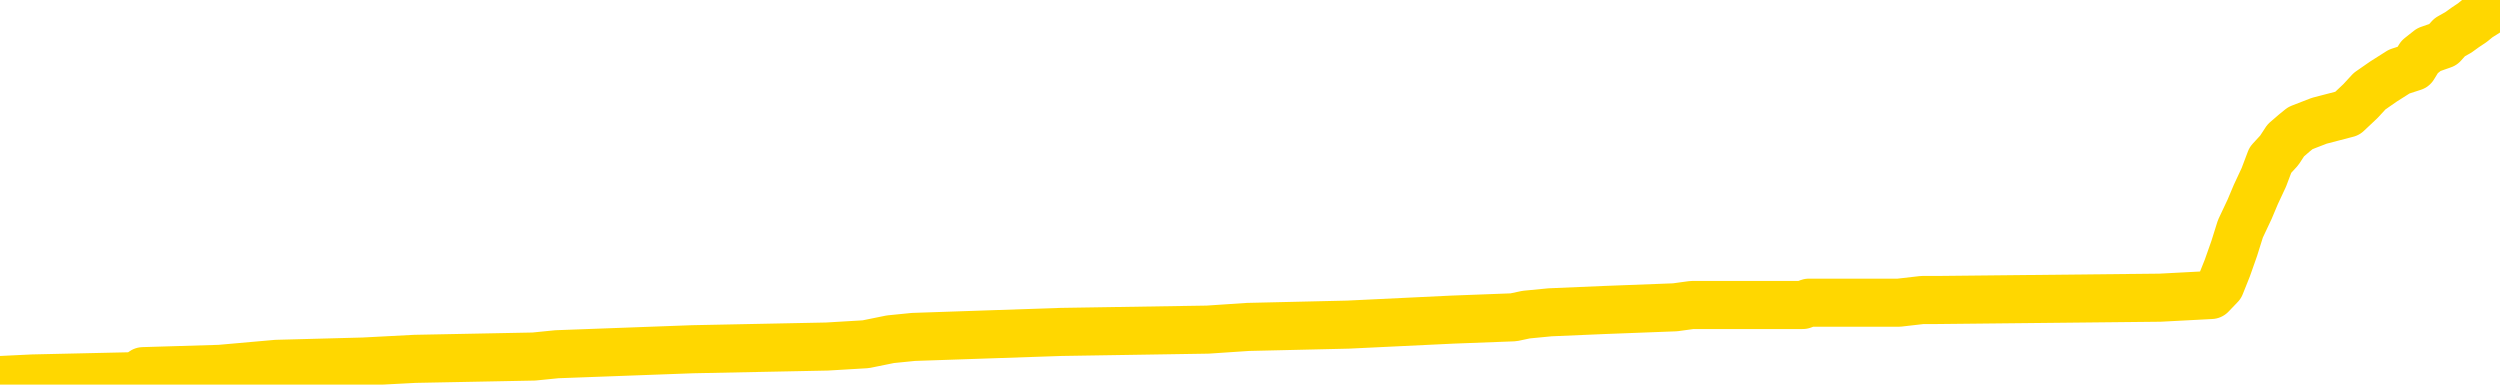 <svg xmlns="http://www.w3.org/2000/svg" version="1.1" viewBox="0 0 6500 1000">
	<path fill="none" stroke="gold" stroke-width="125" stroke-linecap="round" stroke-linejoin="round" d="M0 3609  L-131542 3609 L-131358 3602 L-130867 3589 L-130574 3583 L-130263 3570 L-130028 3564 L-129975 3551 L-129915 3538 L-129762 3532 L-129722 3519 L-129589 3513 L-129297 3506 L-128756 3506 L-128146 3500 L-128098 3500 L-127458 3494 L-127424 3494 L-126899 3494 L-126766 3487 L-126376 3475 L-126048 3462 L-125931 3449 L-125720 3436 L-125003 3436 L-124433 3430 L-124325 3430 L-124151 3423 L-123930 3411 L-123528 3404 L-123502 3392 L-122574 3379 L-122487 3366 L-122405 3353 L-122335 3340 L-122037 3334 L-121885 3321 L-119995 3328 L-119894 3328 L-119632 3328 L-119338 3334 L-119197 3321 L-118948 3321 L-118912 3315 L-118754 3309 L-118291 3296 L-118038 3289 L-117825 3277 L-117574 3270 L-117225 3264 L-116298 3251 L-116204 3238 L-115793 3232 L-114622 3219 L-113433 3213 L-113341 3200 L-113314 3187 L-113048 3174 L-112749 3162 L-112620 3149 L-112582 3136 L-111768 3136 L-111384 3143 L-110323 3149 L-110262 3149 L-109997 3277 L-109526 3398 L-109333 3519 L-109070 3641 L-108733 3634 L-108597 3628 L-108142 3621 L-107399 3615 L-107381 3609 L-107216 3596 L-107148 3596 L-106631 3589 L-105603 3589 L-105407 3583 L-104918 3577 L-104556 3570 L-104147 3570 L-103762 3577 L-102058 3577 L-101960 3577 L-101889 3577 L-101827 3577 L-101643 3570 L-101306 3570 L-100666 3564 L-100589 3558 L-100528 3558 L-100341 3551 L-100261 3551 L-100084 3545 L-100065 3538 L-99835 3538 L-99447 3532 L-98559 3532 L-98519 3526 L-98431 3519 L-98404 3506 L-97396 3500 L-97246 3487 L-97222 3481 L-97089 3475 L-97049 3468 L-95791 3462 L-95733 3462 L-95193 3455 L-95141 3455 L-95094 3455 L-94699 3449 L-94559 3443 L-94359 3436 L-94213 3436 L-94048 3436 L-93771 3443 L-93413 3443 L-92860 3436 L-92215 3430 L-91956 3417 L-91803 3411 L-91402 3404 L-91362 3398 L-91241 3392 L-91179 3398 L-91165 3398 L-91071 3398 L-90778 3392 L-90627 3366 L-90297 3353 L-90219 3340 L-90143 3334 L-89916 3315 L-89850 3302 L-89622 3289 L-89570 3277 L-89405 3270 L-88399 3264 L-88216 3257 L-87665 3251 L-87272 3238 L-86874 3232 L-86024 3219 L-85946 3213 L-85367 3206 L-84926 3206 L-84685 3200 L-84527 3200 L-84127 3187 L-84106 3187 L-83661 3181 L-83256 3174 L-83120 3162 L-82945 3149 L-82808 3136 L-82558 3123 L-81558 3117 L-81476 3111 L-81341 3104 L-81302 3098 L-80412 3091 L-80196 3085 L-79753 3079 L-79636 3072 L-79579 3066 L-78903 3066 L-78802 3060 L-78774 3060 L-77432 3053 L-77026 3047 L-76986 3040 L-76058 3034 L-75960 3028 L-75827 3021 L-75423 3015 L-75397 3008 L-75304 3002 L-75087 2996 L-74676 2983 L-73523 2970 L-73231 2957 L-73202 2945 L-72594 2938 L-72344 2925 L-72324 2919 L-71395 2913 L-71344 2900 L-71221 2894 L-71204 2881 L-71048 2874 L-70873 2862 L-70736 2855 L-70680 2849 L-70572 2842 L-70486 2836 L-70253 2830 L-70178 2823 L-69870 2817 L-69752 2811 L-69582 2804 L-69491 2798 L-69388 2798 L-69365 2791 L-69288 2791 L-69190 2779 L-68823 2772 L-68719 2766 L-68215 2759 L-67763 2753 L-67725 2747 L-67701 2740 L-67660 2734 L-67532 2728 L-67431 2721 L-66989 2715 L-66707 2708 L-66115 2702 L-65984 2696 L-65710 2683 L-65557 2676 L-65404 2670 L-65319 2657 L-65241 2651 L-65055 2645 L-65005 2645 L-64977 2638 L-64897 2632 L-64874 2625 L-64591 2613 L-63987 2600 L-62992 2593 L-62694 2587 L-61960 2581 L-61715 2574 L-61625 2568 L-61048 2561 L-60350 2555 L-59597 2549 L-59279 2542 L-58896 2530 L-58819 2523 L-58185 2517 L-57999 2510 L-57911 2510 L-57782 2510 L-57469 2504 L-57420 2498 L-57278 2491 L-57256 2485 L-56288 2478 L-55743 2472 L-55265 2472 L-55204 2472 L-54880 2472 L-54858 2466 L-54796 2466 L-54586 2459 L-54509 2453 L-54454 2447 L-54432 2440 L-54393 2434 L-54377 2427 L-53620 2421 L-53603 2415 L-52804 2408 L-52651 2402 L-51746 2395 L-51240 2389 L-51011 2376 L-50969 2376 L-50854 2370 L-50678 2364 L-49923 2370 L-49788 2364 L-49624 2357 L-49306 2351 L-49130 2338 L-48108 2325 L-48085 2312 L-47834 2306 L-47621 2293 L-46987 2287 L-46749 2274 L-46716 2261 L-46538 2249 L-46458 2236 L-46368 2229 L-46304 2217 L-45863 2204 L-45840 2198 L-45299 2191 L-45043 2185 L-44548 2178 L-43671 2172 L-43634 2166 L-43582 2159 L-43540 2153 L-43423 2146 L-43147 2140 L-42940 2127 L-42742 2115 L-42719 2102 L-42669 2089 L-42630 2083 L-42552 2076 L-41954 2063 L-41894 2057 L-41791 2051 L-41637 2044 L-41005 2038 L-40324 2032 L-40021 2019 L-39674 2012 L-39477 2006 L-39429 1993 L-39108 1987 L-38481 1980 L-38334 1974 L-38298 1968 L-38240 1961 L-38163 1949 L-37922 1949 L-37834 1942 L-37740 1936 L-37446 1929 L-37311 1923 L-37251 1917 L-37214 1904 L-36942 1904 L-35936 1897 L-35761 1891 L-35710 1891 L-35417 1885 L-35225 1872 L-34892 1866 L-34385 1859 L-33823 1846 L-33808 1834 L-33791 1827 L-33691 1814 L-33576 1802 L-33537 1789 L-33500 1783 L-33434 1783 L-33406 1776 L-33267 1783 L-32974 1783 L-32924 1783 L-32819 1783 L-32554 1776 L-32089 1770 L-31945 1770 L-31890 1757 L-31833 1751 L-31642 1744 L-31277 1738 L-31063 1738 L-30868 1738 L-30810 1738 L-30751 1725 L-30597 1719 L-30328 1712 L-29898 1744 L-29882 1744 L-29805 1738 L-29741 1731 L-29612 1687 L-29588 1680 L-29304 1674 L-29256 1668 L-29202 1661 L-28739 1655 L-28701 1655 L-28660 1648 L-28470 1642 L-27989 1636 L-27502 1629 L-27486 1623 L-27448 1617 L-27191 1610 L-27114 1597 L-26884 1591 L-26868 1578 L-26573 1565 L-26131 1559 L-25684 1553 L-25180 1546 L-25026 1540 L-24739 1534 L-24699 1521 L-24368 1514 L-24146 1508 L-23629 1495 L-23553 1489 L-23306 1476 L-23111 1463 L-23051 1457 L-22275 1451 L-22201 1451 L-21970 1444 L-21954 1444 L-21892 1438 L-21696 1431 L-21232 1431 L-21209 1425 L-21079 1425 L-19778 1425 L-19762 1425 L-19684 1419 L-19591 1419 L-19374 1419 L-19221 1412 L-19043 1419 L-18989 1425 L-18702 1431 L-18662 1431 L-18293 1431 L-17852 1431 L-17669 1431 L-17348 1425 L-17053 1425 L-16607 1412 L-16535 1406 L-16073 1393 L-15635 1387 L-15453 1380 L-13999 1368 L-13867 1361 L-13410 1348 L-13184 1342 L-12798 1329 L-12281 1316 L-11327 1304 L-10533 1291 L-9858 1285 L-9433 1272 L-9122 1265 L-8892 1246 L-8208 1227 L-8195 1208 L-7985 1182 L-7963 1176 L-7789 1163 L-6839 1157 L-6571 1144 L-5756 1138 L-5445 1125 L-5408 1119 L-5350 1106 L-4733 1099 L-4096 1087 L-2470 1080 L-1796 1074 L-1154 1074 L-1076 1074 L-1020 1074 L-984 1074 L-956 1067 L-844 1055 L-826 1048 L-803 1042 L-650 1036 L-596 1023 L-518 1016 L-399 1010 L-301 1004 L-184 997 L85 984 L354 978 L372 965 L572 959 L719 946 L945 940 L1079 933 L1388 927 L1448 921 L1801 908 L2150 901 L2251 895 L2315 882 L2375 876 L2759 863 L3140 857 L3245 850 L3505 844 L3776 831 L3935 825 L3968 818 L4030 812 L4171 806 L4355 799 L4399 793 L4687 793 L4703 787 L4937 787 L4998 780 L5036 780 L5616 774 L5749 767 L5773 742 L5791 697 L5809 646 L5825 595 L5849 544 L5865 506 L5886 461 L5903 416 L5926 391 L5943 365 L5965 346 L5981 333 L6030 314 L6103 295 L6137 263 L6161 237 L6197 212 L6238 186 L6275 174 L6291 148 L6315 129 L6352 116 L6369 97 L6392 84 L6410 71 L6428 59 L6444 46 L6474 27 L6500 8" />
</svg>
